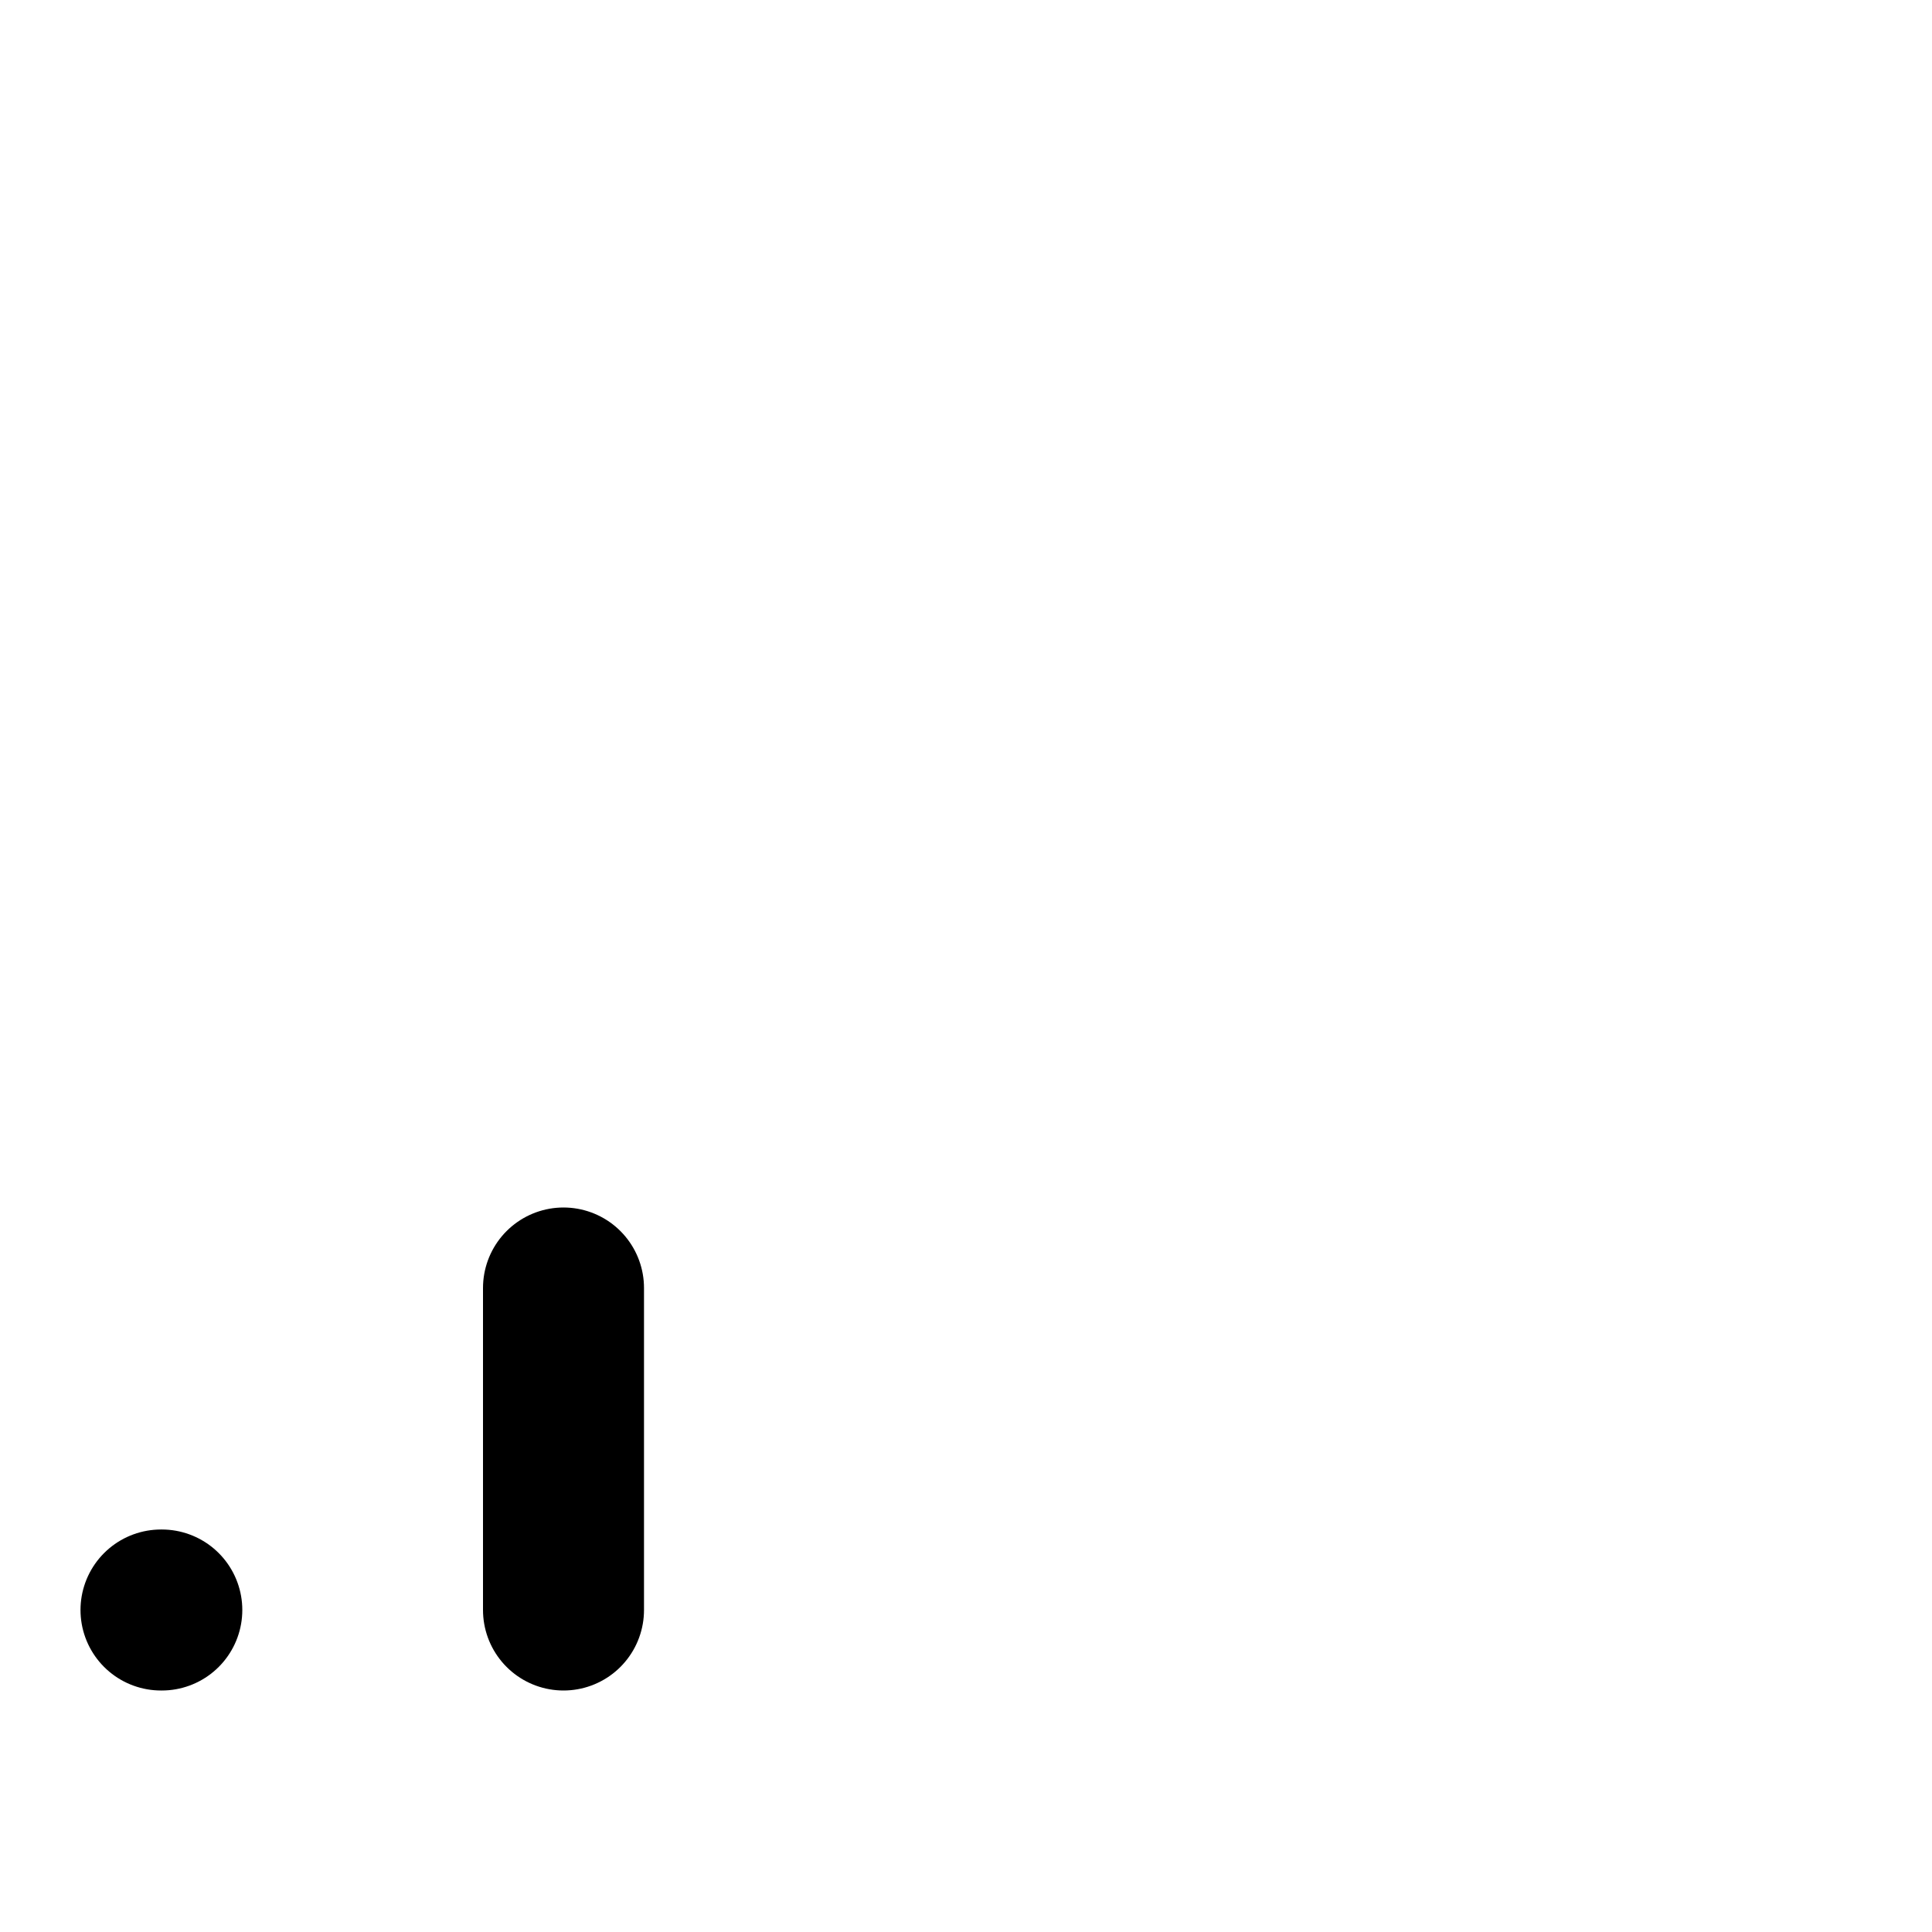 <!-- @license lucide-static v0.395.0 - ISC -->
<svg
    xmlns="http://www.w3.org/2000/svg"
    class="lucide lucide-signal-low"
    width="24"
    height="24"
    viewBox="0 0 24 24"
    fill="currentColor"
    stroke="currentColor"
    stroke-width="2"
    stroke-linecap="round"
    stroke-linejoin="round"
>
    <path vector-effect="non-scaling-stroke" d="M2 20h.01" />
    <path vector-effect="non-scaling-stroke" d="M7 20v-4" />
</svg>
